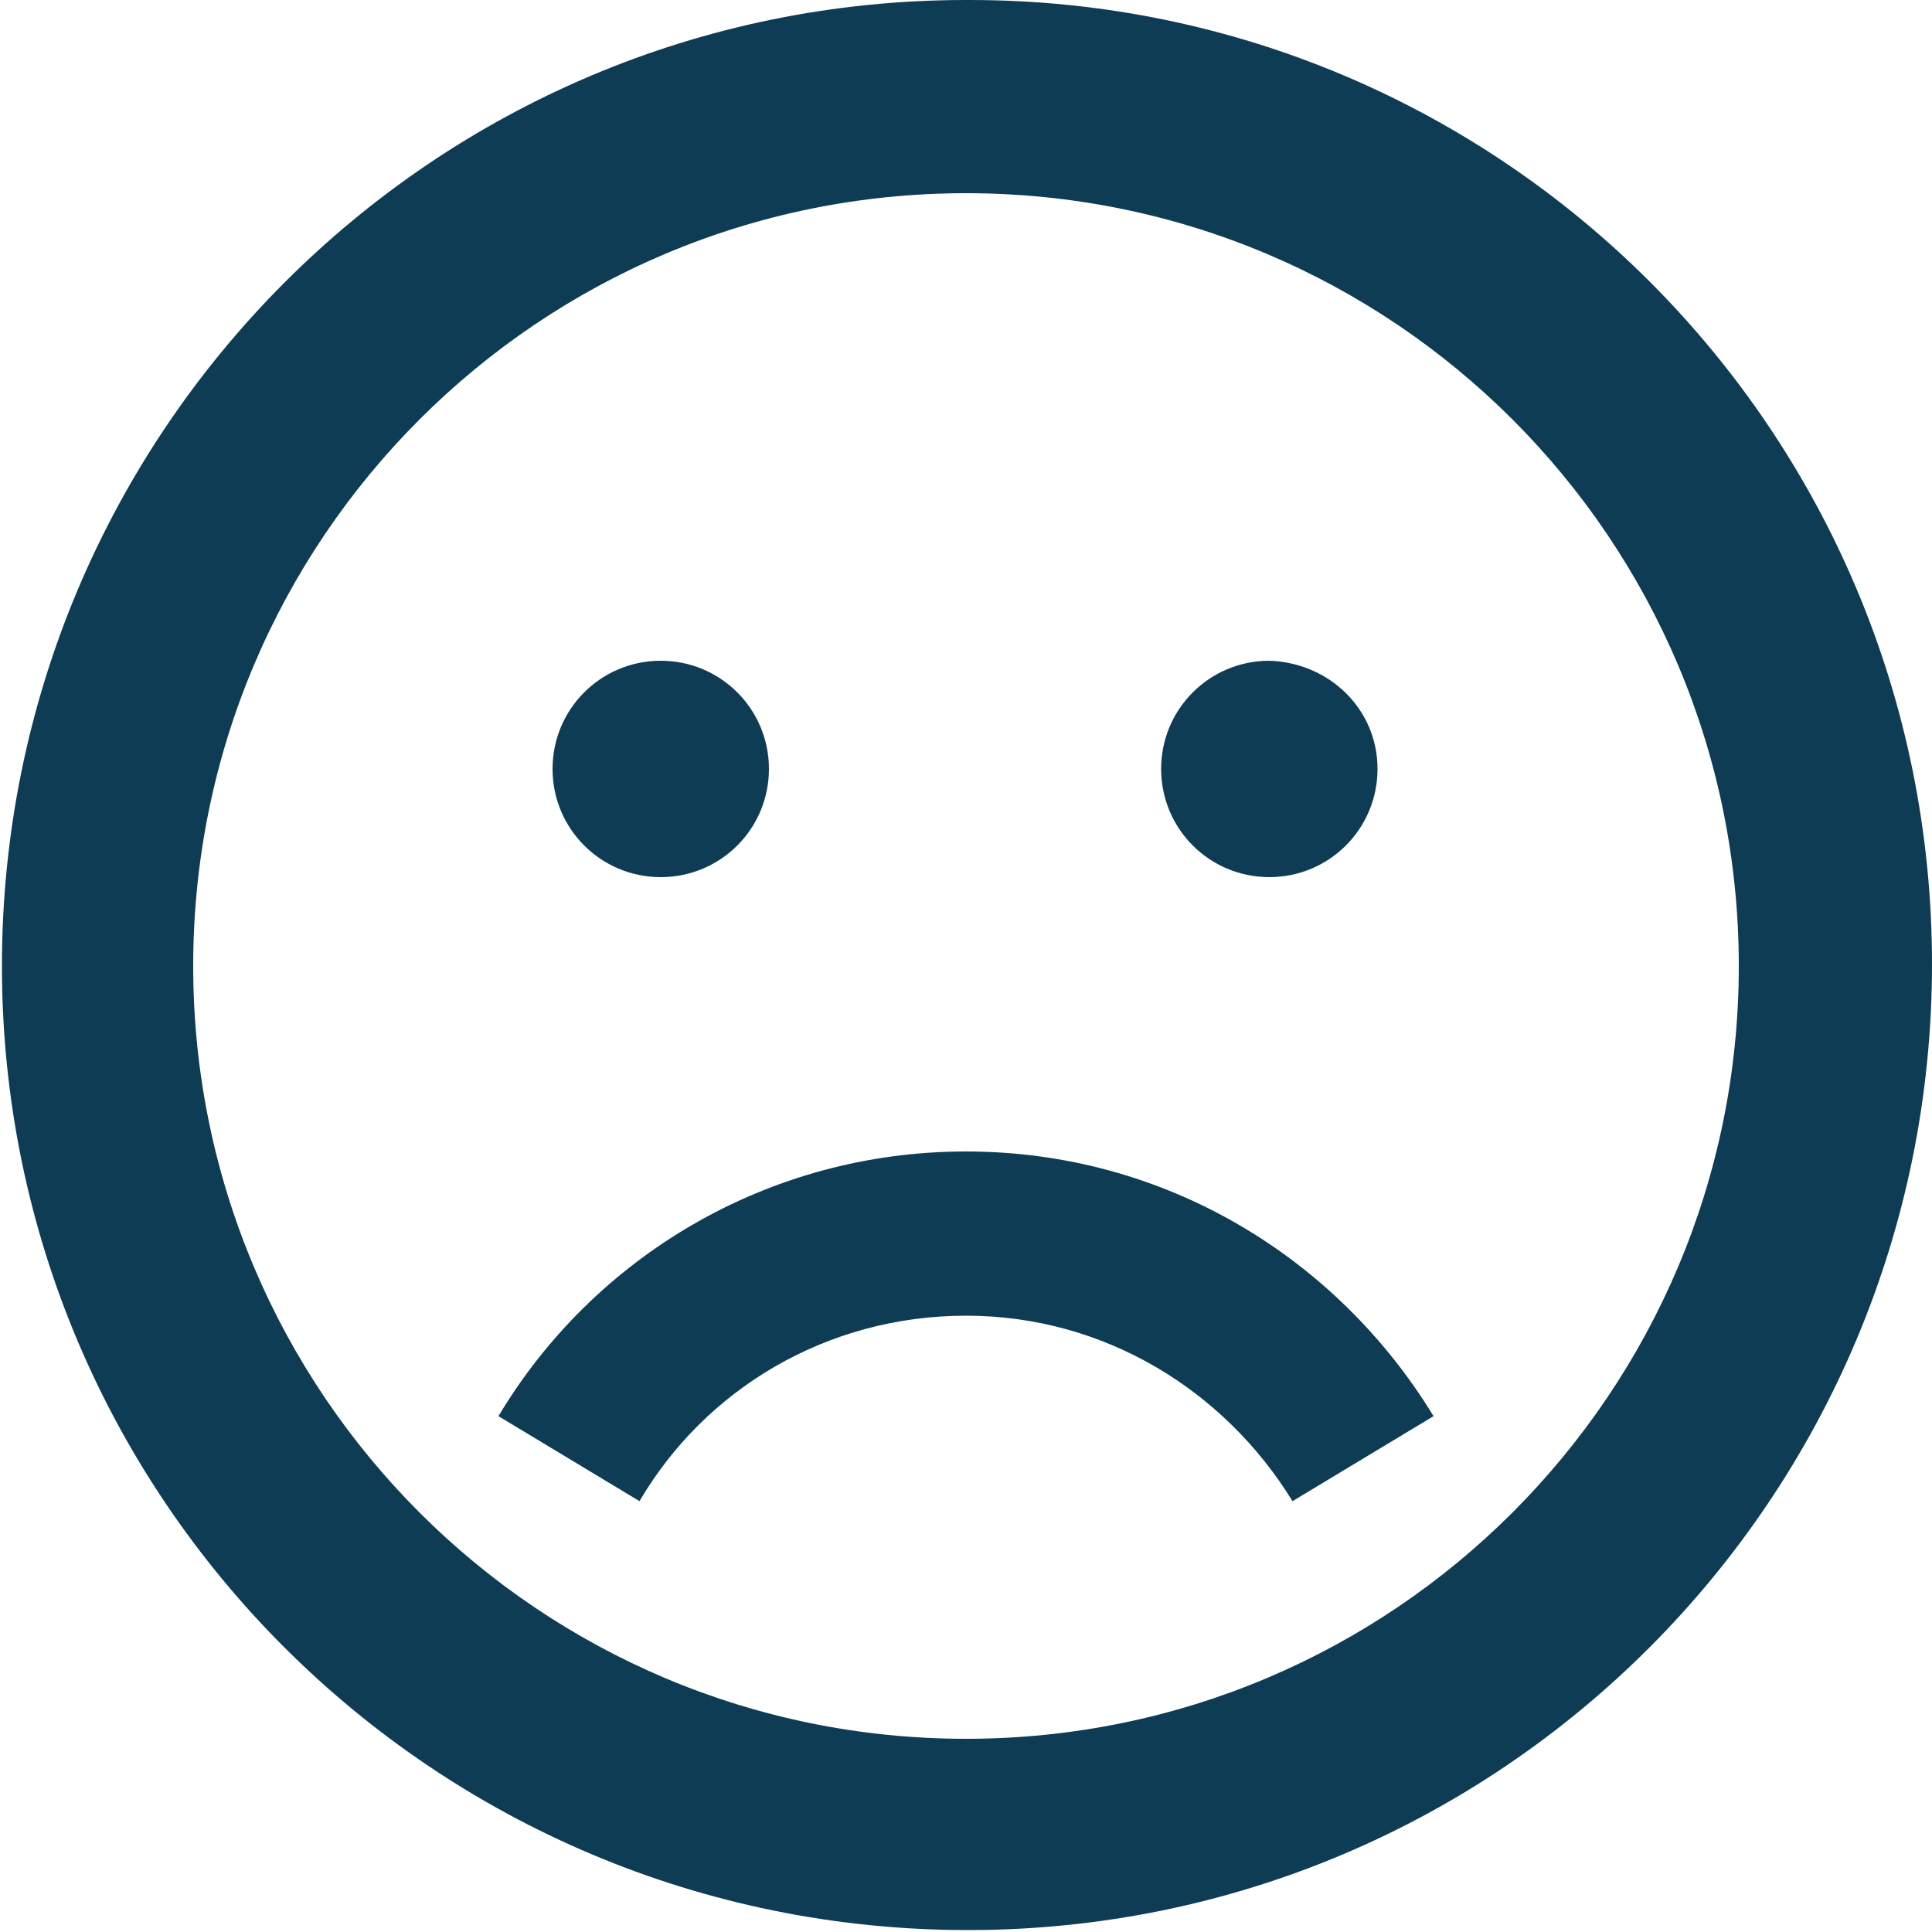 <?xml version="1.0" encoding="utf-8"?>
<!-- Generator: Adobe Illustrator 21.1.0, SVG Export Plug-In . SVG Version: 6.00 Build 0)  -->
<svg version="1.1" id="Layer_1" xmlns="http://www.w3.org/2000/svg" xmlns:xlink="http://www.w3.org/1999/xlink" x="0px" y="0px"
	 viewBox="0 0 100 100" style="enable-background:new 0 0 100 100;" xml:space="preserve">
<style type="text/css">
	.st0{fill:#0E3C55;}
</style>
<title>MyBestSiteIcon</title>
<path class="st0" d="M50,0C22.4,0,0.1,22.4,0.1,50s22.4,49.9,50,49.9s49.9-22.4,49.9-50C100,22.3,77.7,0,50.2,0H50z M50,90
	c-22.1,0-40-17.9-40-40s17.9-40,40-40s40,17.9,40,40S72.1,90,50,90z M39.8,39.8c0,3.1-2.5,5.6-5.6,5.6s-5.6-2.5-5.6-5.6
	c0-3.1,2.5-5.6,5.6-5.6S39.8,36.7,39.8,39.8z M71.3,39.8c0,3.1-2.5,5.6-5.6,5.6c-3.1,0-5.6-2.5-5.6-5.6c0-3.1,2.5-5.6,5.6-5.6
	C68.8,34.3,71.3,36.7,71.3,39.8z M33.1,77.7l-7.3-4.4c4.9-8.2,13.9-13.7,24.2-13.7s19.2,5.5,24.2,13.7l-7.3,4.4
	c-3.5-5.7-9.7-9.6-16.9-9.6S36.5,71.9,33.1,77.7z"/>
</svg>
